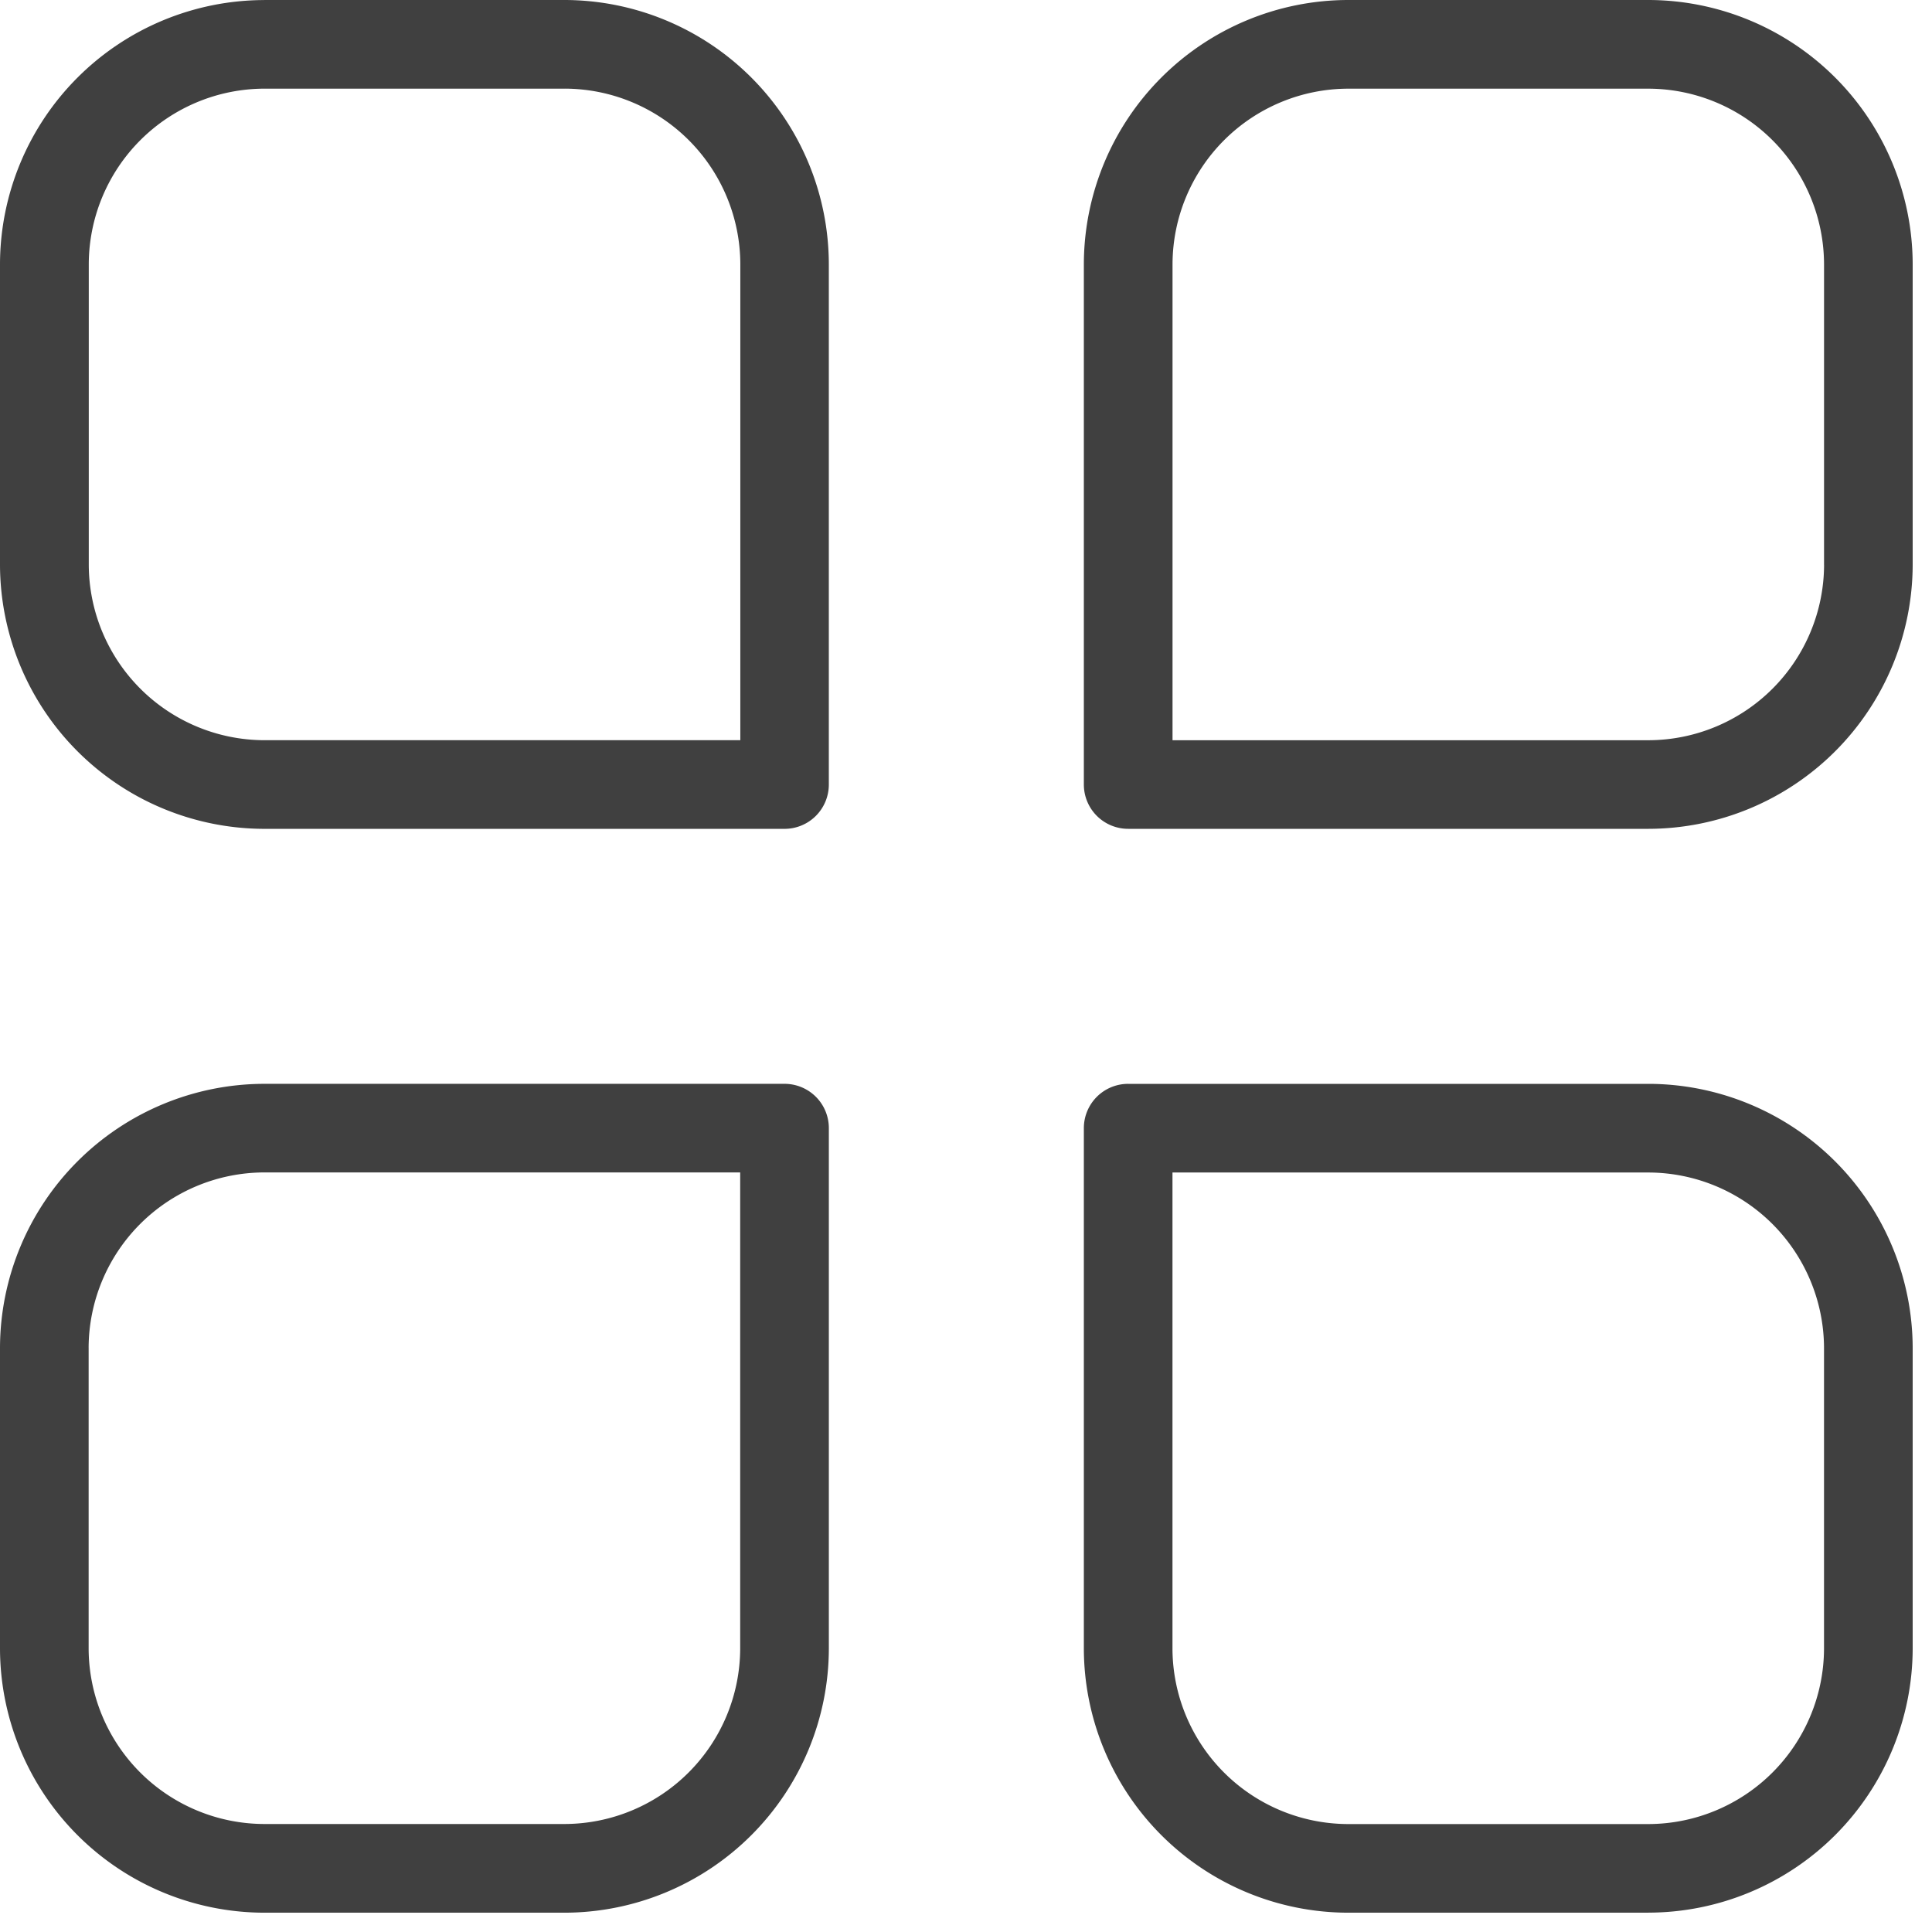 <svg xmlns="http://www.w3.org/2000/svg" xmlns:xlink="http://www.w3.org/1999/xlink" width="100" height="100" viewBox="0 0 100 100">
  <defs>
    <clipPath id="clip-Grid">
      <rect width="100" height="100"/>
    </clipPath>
  </defs>
  <g id="Grid" clip-path="url(#clip-Grid)">
    <path id="Path_7135" data-name="Path 7135" d="M115.87,32.223h15.566A13.7,13.7,0,0,1,145.1,45.889V72.83a2.292,2.292,0,0,1-2.294,2.294H115.868A13.7,13.7,0,0,1,102.2,61.457V45.892a13.7,13.7,0,0,1,13.666-13.666ZM102.2,117.554V101.988a13.7,13.7,0,0,1,13.667-13.666h26.94a2.292,2.292,0,0,1,2.294,2.294v26.941a13.7,13.7,0,0,1-13.666,13.667H115.869A13.7,13.7,0,0,1,102.2,117.556Zm4.588-15.566v15.566a9.109,9.109,0,0,0,9.079,9.079h15.566a9.109,9.109,0,0,0,9.079-9.079V92.908H115.866a9.109,9.109,0,0,0-9.079,9.079Zm80.744,29.236H171.966A13.7,13.7,0,0,1,158.3,117.557V90.617a2.292,2.292,0,0,1,2.294-2.294h26.941A13.7,13.7,0,0,1,201.2,101.989v15.566a13.7,13.7,0,0,1-13.667,13.666Zm-15.566-4.588h15.566a9.109,9.109,0,0,0,9.079-9.079V101.991a9.108,9.108,0,0,0-9.079-9.079H162.887v24.645a9.109,9.109,0,0,0,9.079,9.079ZM201.2,45.892V61.457a13.7,13.7,0,0,1-13.666,13.666H160.6A2.293,2.293,0,0,1,158.3,72.83V45.889a13.7,13.7,0,0,1,13.667-13.666h15.566A13.7,13.7,0,0,1,201.2,45.889Zm-4.588,15.566V45.892a9.109,9.109,0,0,0-9.079-9.079H171.969a9.109,9.109,0,0,0-9.079,9.079V70.537h24.645a9.109,9.109,0,0,0,9.079-9.079ZM131.44,36.812H115.874a9.109,9.109,0,0,0-9.079,9.079V61.457a9.109,9.109,0,0,0,9.079,9.079h24.645V45.89a9.108,9.108,0,0,0-9.079-9.079Z" transform="translate(-102.2 -32.223)" fill="#404040"/>
  </g>
</svg>
